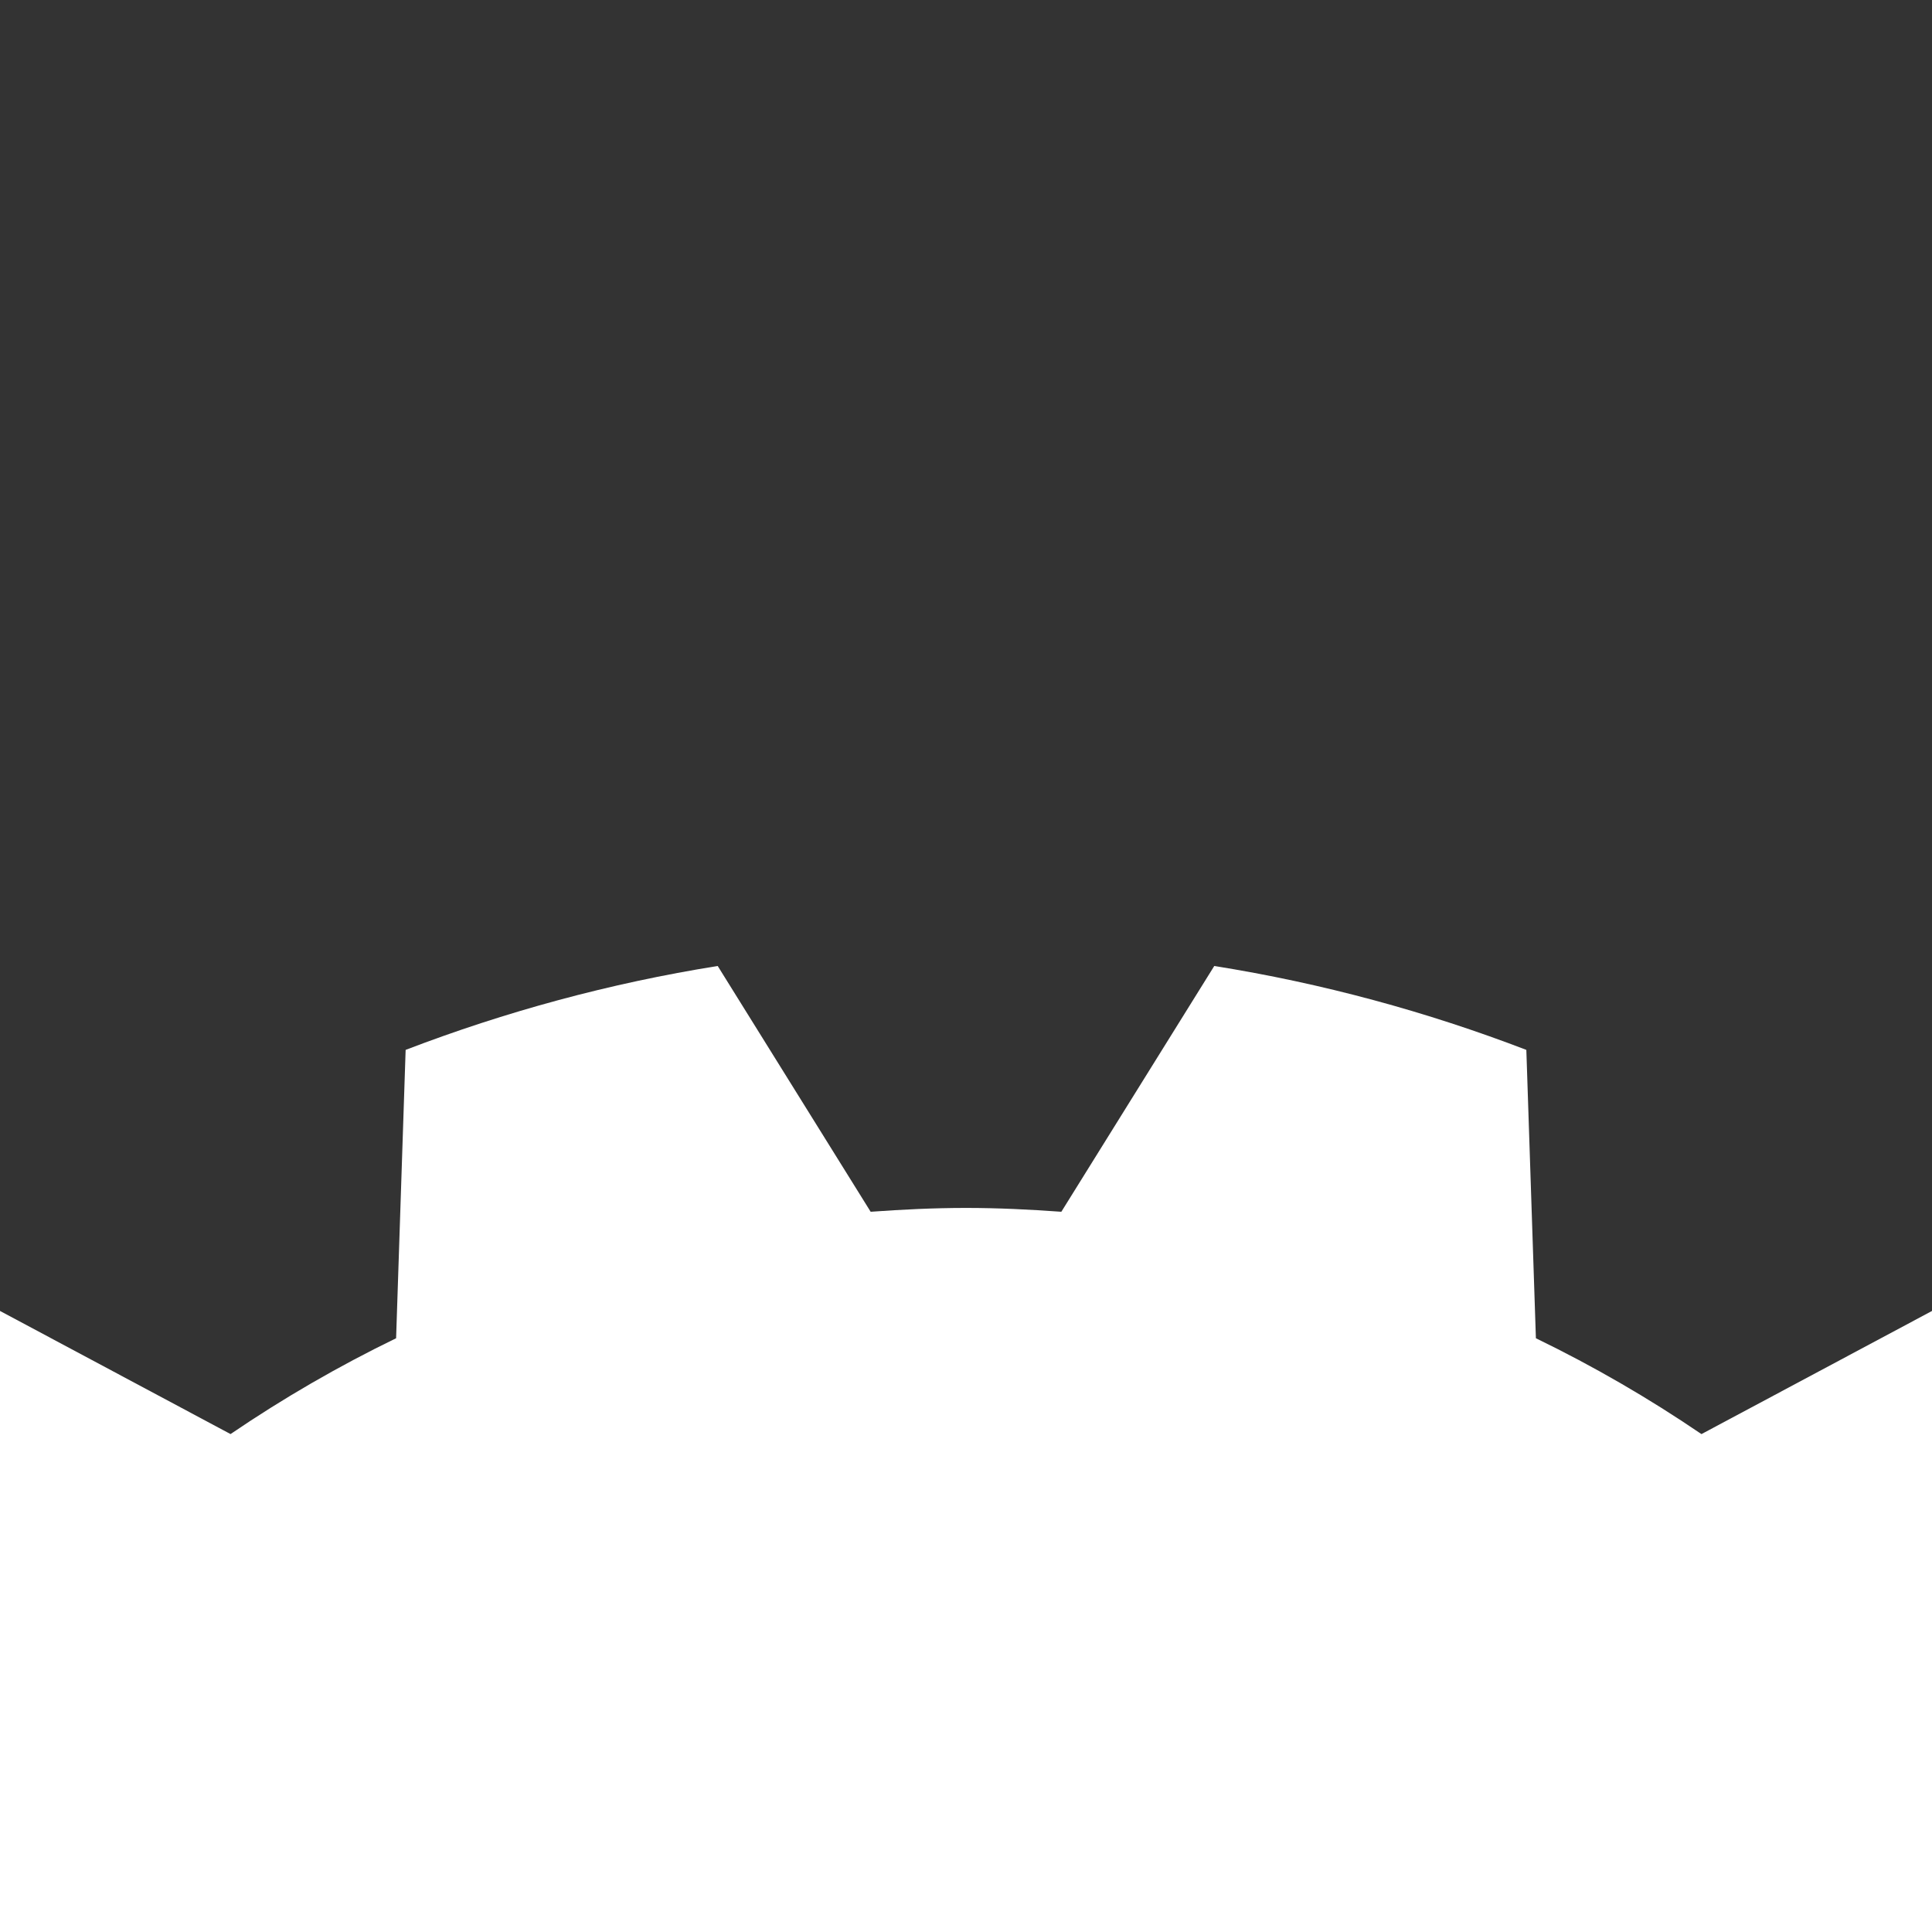 <svg xmlns="http://www.w3.org/2000/svg" xmlns:xlink="http://www.w3.org/1999/xlink" width="4000" zoomAndPan="magnify" viewBox="0 0 3000 3000" height="4000" preserveAspectRatio="xMidYMid meet" version="1.0"><rect x="0" y="0" width="3000" height="3000" fill="#333333" stroke="none"/><defs><clipPath id="a4b657165b"><path d="M 0 1500 L 3000 1500 L 3000 3000 L 0 3000 Z M 0 1500 " clip-rule="nonzero"/></clipPath><clipPath id="071242e930"><path d="M 0 2163.57 L 3000 2163.57 L 3000 3000 L 0 3000 Z M 0 2163.57 " clip-rule="nonzero"/></clipPath><clipPath id="775418577e"><path d="M 1520.008 2163.57 C 549.684 2163.57 -236.918 2950.172 -236.918 3920.492 C -236.918 4890.816 549.684 5677.418 1520.008 5677.418 C 2490.332 5677.418 3276.934 4890.816 3276.934 3920.492 C 3276.934 2950.172 2490.332 2163.57 1520.008 2163.57 Z M 1520.008 2163.57 " clip-rule="nonzero"/></clipPath></defs><g clip-path="url(#a4b657165b)"><path fill="#ffffff" d="M 1500.008 5615.176 C 558.652 5615.176 -207.152 4849.316 -207.152 3908.012 C -207.152 2966.652 558.652 2200.848 1500.008 2200.848 C 2441.289 2200.848 3207.172 2966.652 3207.172 3908.012 C 3207.172 4849.316 2441.289 5615.176 1500.008 5615.176 Z M 3532.352 3908.012 C 3532.352 3858.148 3529.93 3808.906 3526.398 3759.977 L 3908.004 3522.48 C 3881.242 3354.621 3837.012 3192.559 3777.719 3037.895 L 3329.949 3023.082 C 3286.547 2933.531 3236.707 2847.688 3181.199 2766.008 L 3391.98 2371.324 C 3285.988 2241.117 3166.902 2122.031 3036.734 2016.039 L 2642.023 2226.859 C 2560.375 2171.273 2474.527 2121.477 2384.938 2078.035 L 2370.086 1630.262 C 2215.461 1570.973 2053.402 1526.781 1885.504 1499.977 L 1648.047 1881.625 C 1599.074 1878.09 1549.887 1875.668 1500.008 1875.668 C 1450.133 1875.668 1400.879 1878.09 1351.949 1881.625 L 1114.453 1499.977 C 946.594 1526.781 784.559 1570.973 629.867 1630.262 L 615.066 2078.035 C 525.52 2121.477 439.645 2171.234 357.996 2226.82 L -36.664 2016.039 C -166.91 2122.031 -285.996 2241.117 -391.977 2371.324 L -181.207 2766.008 C -236.738 2847.688 -286.551 2933.531 -329.941 3023.082 L -777.754 3037.895 C -837.031 3192.559 -881.246 3354.621 -908.039 3522.48 L -526.379 3759.977 C -529.914 3808.906 -532.332 3858.148 -532.332 3908.012 C -532.332 3957.887 -529.914 4007.141 -526.379 4056.074 L -908.039 4293.531 C -881.246 4461.43 -837.031 4623.473 -777.754 4778.113 L -329.965 4792.965 C -286.59 4882.527 -236.777 4968.414 -181.207 5050.012 L -391.977 5444.738 C -285.996 5574.945 -166.91 5694.004 -36.664 5800.008 L 357.996 5589.227 C 439.645 5644.812 525.52 5694.637 615.066 5737.988 L 629.867 6185.734 C 784.559 6245.039 946.594 6289.254 1114.453 6316.008 L 1351.949 5934.426 C 1400.879 5937.934 1450.133 5940.355 1500.008 5940.355 C 1549.887 5940.355 1599.113 5937.934 1648.047 5934.426 L 1885.504 6316.008 C 2053.402 6289.254 2215.461 6245.039 2370.086 6185.734 L 2384.938 5737.988 C 2474.527 5694.559 2560.375 5644.812 2642.023 5589.227 L 3036.734 5800.008 C 3166.902 5694.004 3285.988 5574.945 3391.98 5444.738 L 3181.199 5050.012 C 3236.785 4968.375 3286.621 4882.527 3329.984 4792.965 L 3777.719 4778.113 C 3837.012 4623.473 3881.242 4461.43 3908.004 4293.531 L 3526.398 4056.074 C 3529.93 4007.141 3532.352 3957.887 3532.352 3908.012 " fill-opacity="1" fill-rule="nonzero"/></g><path fill="#ffffff" d="M 1500.047 4720.949 C 1051.746 4720.949 687.086 4356.238 687.086 3908.012 C 687.086 3459.734 1051.746 3095.047 1500.047 3095.047 C 1948.25 3095.047 2312.961 3459.734 2312.961 3908.012 C 2312.961 4356.238 1948.25 4720.949 1500.047 4720.949 Z M 1500.047 2282.137 C 603.531 2282.137 -125.852 3011.508 -125.852 3908.012 C -125.852 4804.543 603.531 5533.887 1500.047 5533.887 C 2396.578 5533.887 3125.922 4804.543 3125.922 3908.012 C 3125.922 3011.508 2396.578 2282.137 1500.047 2282.137 " fill-opacity="1" fill-rule="nonzero"/><g clip-path="url(#071242e930)"><g clip-path="url(#775418577e)"><path fill="#ffffff" d="M -236.918 2163.57 L 3276.934 2163.57 L 3276.934 5677.418 L -236.918 5677.418 Z M -236.918 2163.57 " fill-opacity="1" fill-rule="nonzero"/></g></g></svg>